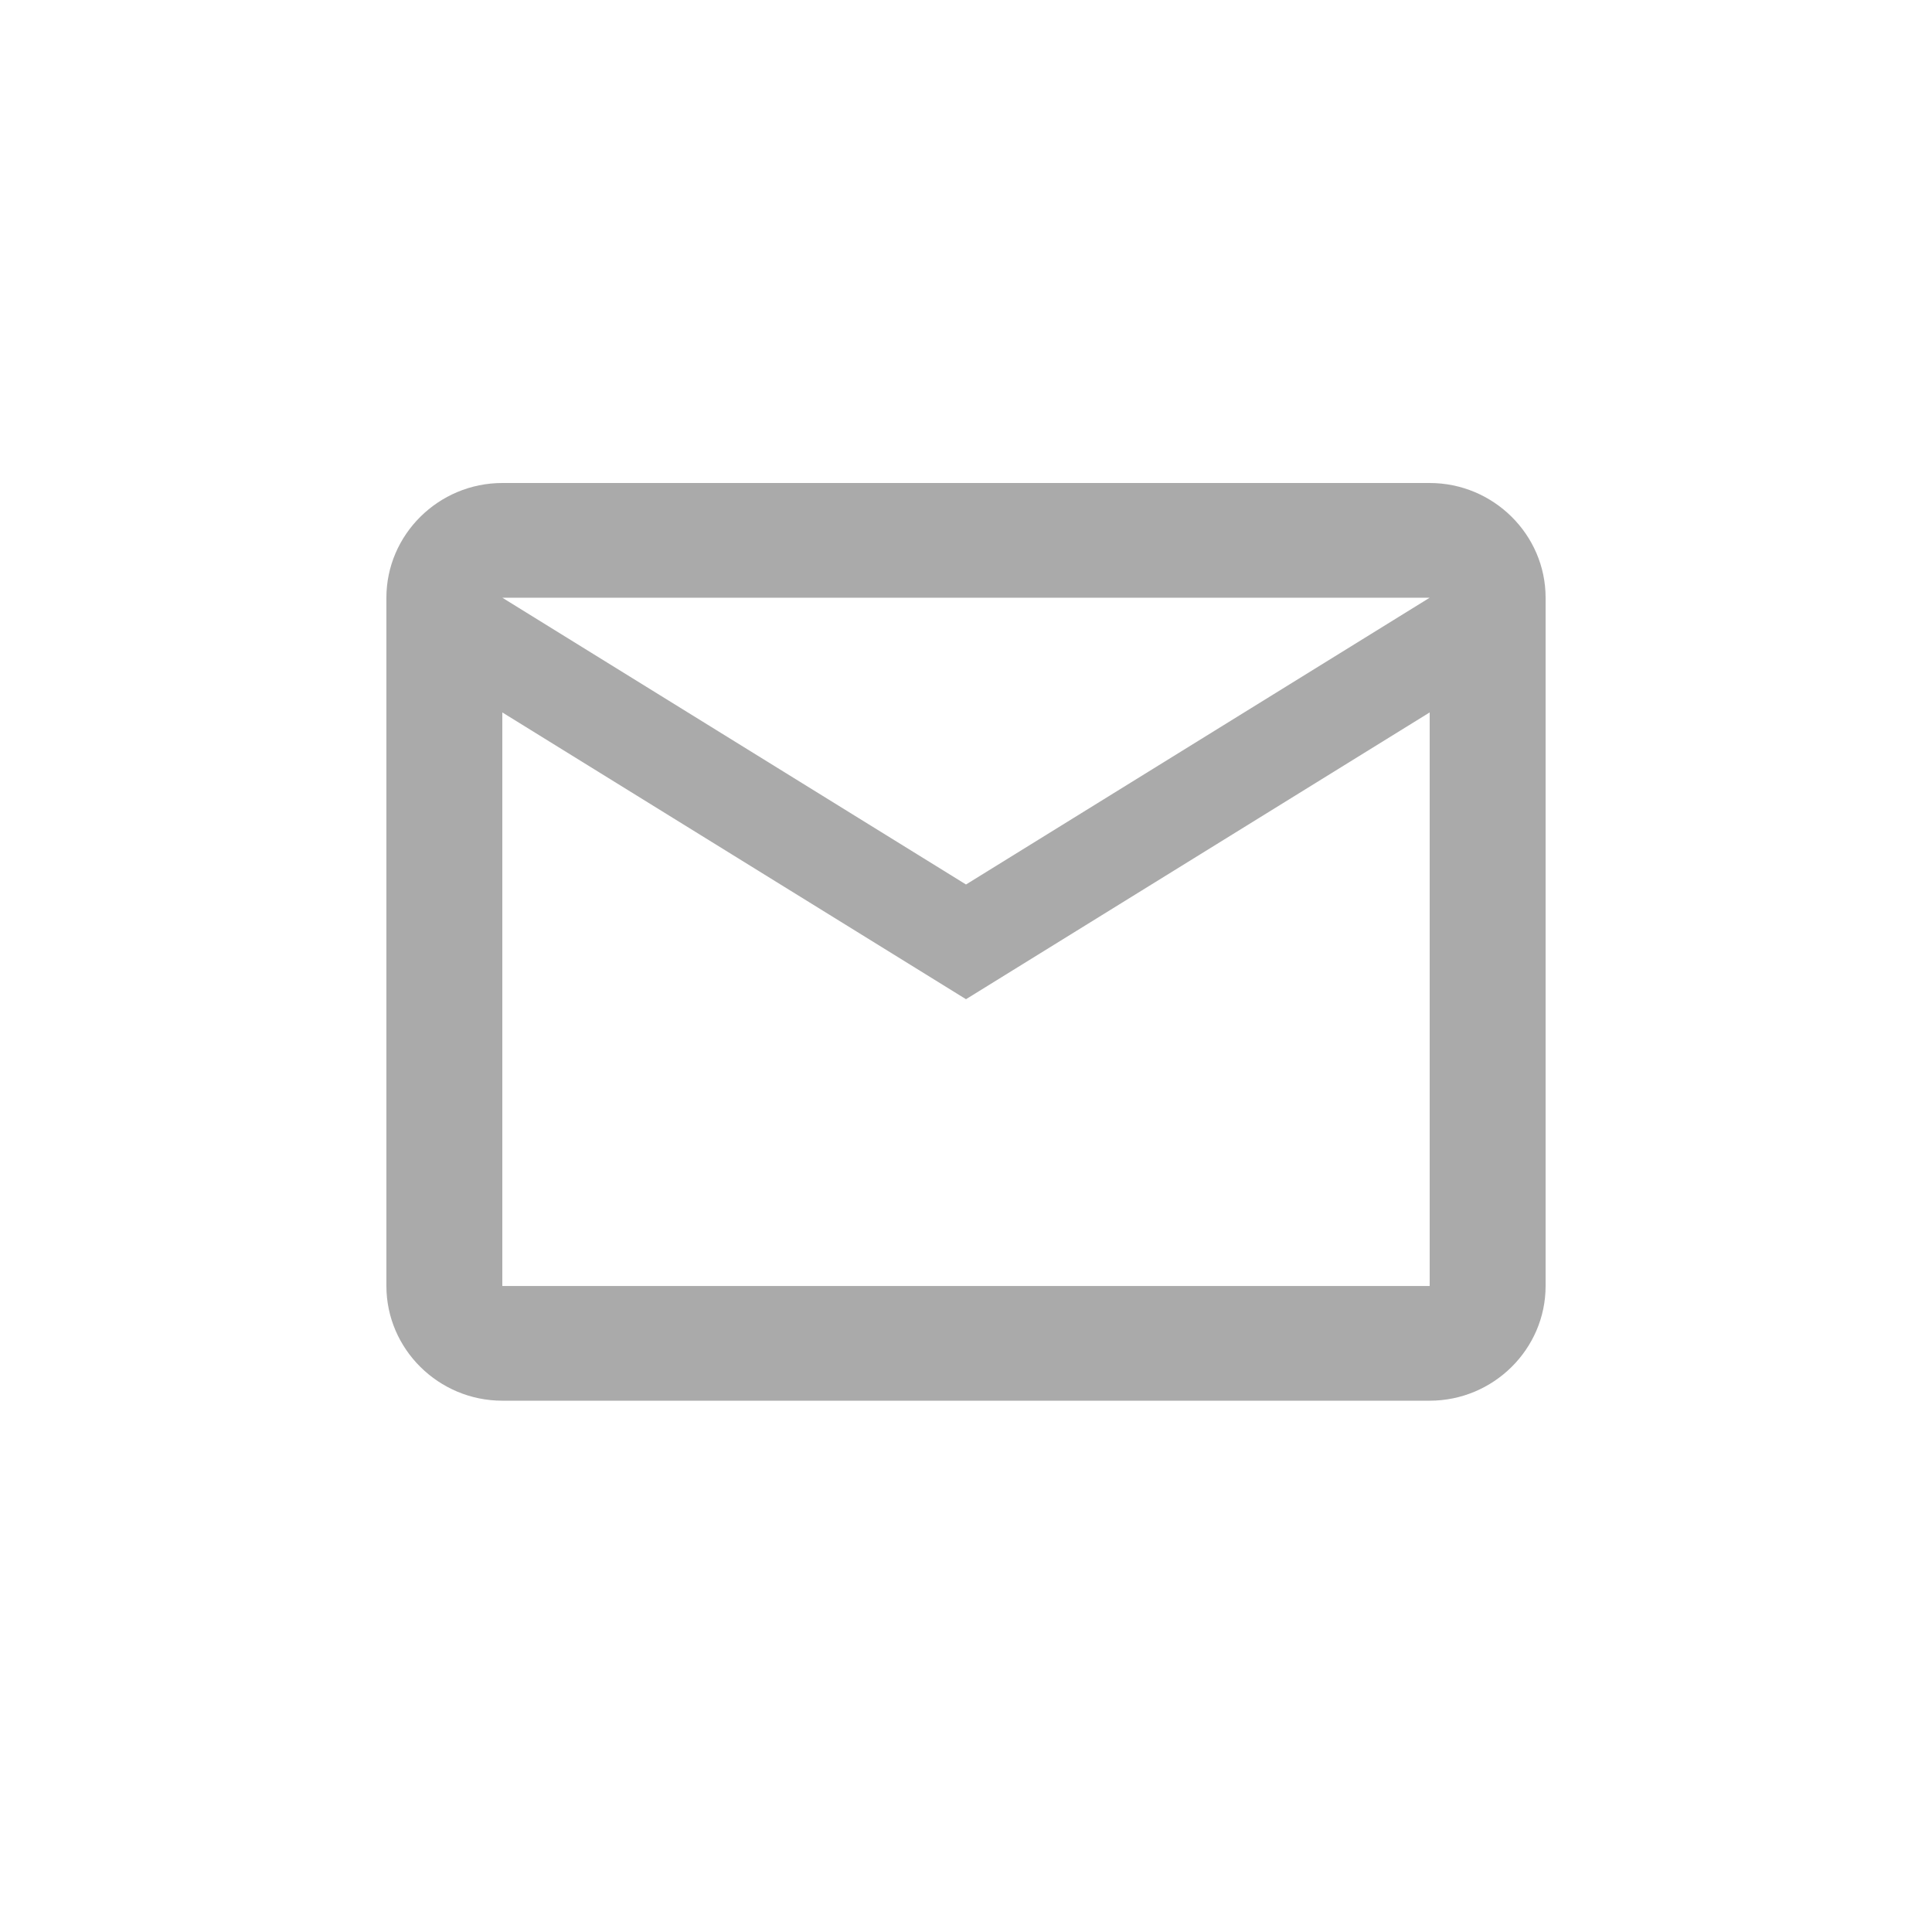 <svg width="32" height="32" viewBox="0 0 32 32" fill="none" xmlns="http://www.w3.org/2000/svg">
<path fill-rule="evenodd" clip-rule="evenodd" d="M25.6 9.9C25.6 8.855 24.736 8 23.68 8H8.32C7.264 8 6.4 8.855 6.4 9.9V21.3C6.4 22.345 7.264 23.2 8.32 23.2H23.68C24.736 23.2 25.6 22.345 25.6 21.3V9.9ZM23.68 9.9L16 14.65L8.32 9.9H23.68ZM16 16.55L8.32 11.8V21.3H23.68V11.8L16 16.55Z" fill="#AAAAAA"/>
</svg>
